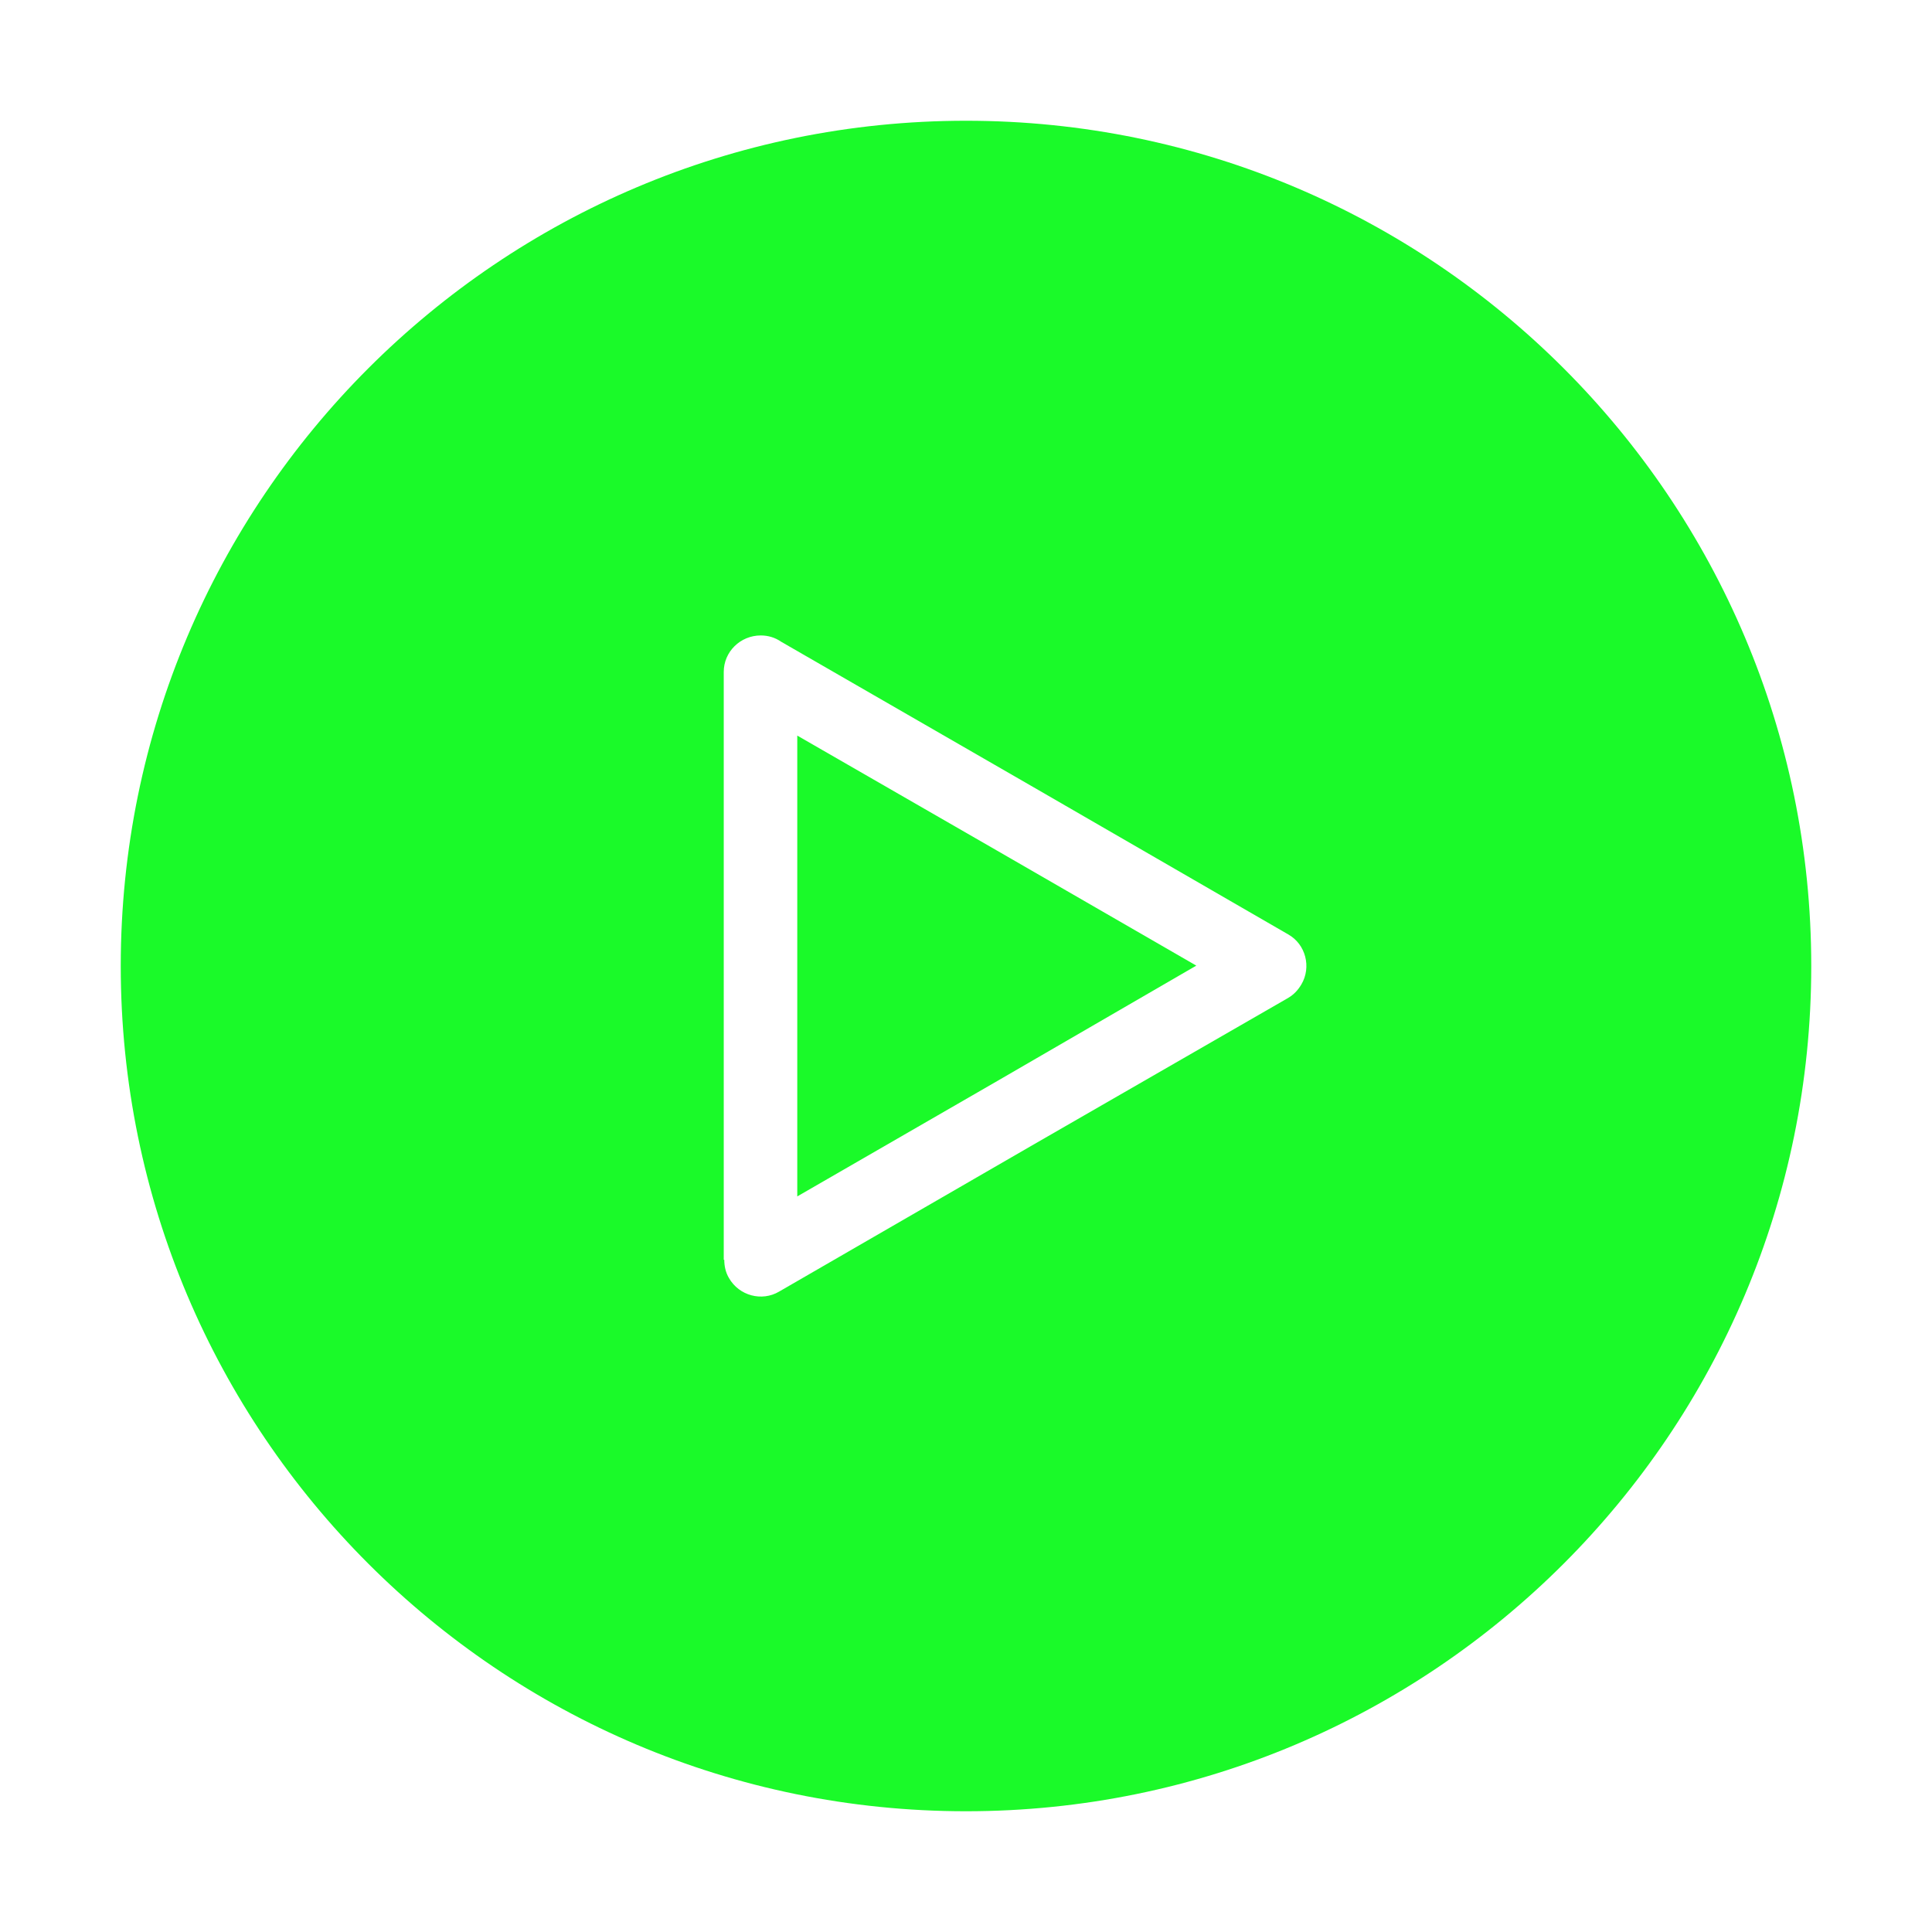 <?xml version="1.0" standalone="no"?><!DOCTYPE svg PUBLIC "-//W3C//DTD SVG 1.1//EN" "http://www.w3.org/Graphics/SVG/1.1/DTD/svg11.dtd"><svg t="1587611996674" class="icon" viewBox="0 0 1024 1024" version="1.1" xmlns="http://www.w3.org/2000/svg" p-id="1529" xmlns:xlink="http://www.w3.org/1999/xlink" width="200" height="200"><defs><style type="text/css"></style></defs><path d="M422.57 389.88v244.24l105.88-61.09 105.61-61.23-105.61-60.96z" fill="#1afa29" p-id="1530"></path><path d="M512 64C264.58 64 64 264.58 64 512s200.58 448 448 448 448-200.58 448-448S759.42 64 512 64z m177.76 457.76c-1.8 3.04-4.01 5.39-7.05 7.19l-134.9 77.68-134.9 77.96c-9.13 5.38-21.15 2.21-26.54-7.19-1.8-3.04-2.49-6.36-2.49-9.68h-0.28V356.15c0-10.77 8.85-19.35 19.63-19.35 3.88 0 7.6 1.11 10.79 3.33l133.8 77.13 134.9 77.96c9.38 5.25 12.43 17.41 7.04 26.54z" fill="#1afa29" p-id="1531"></path></svg>